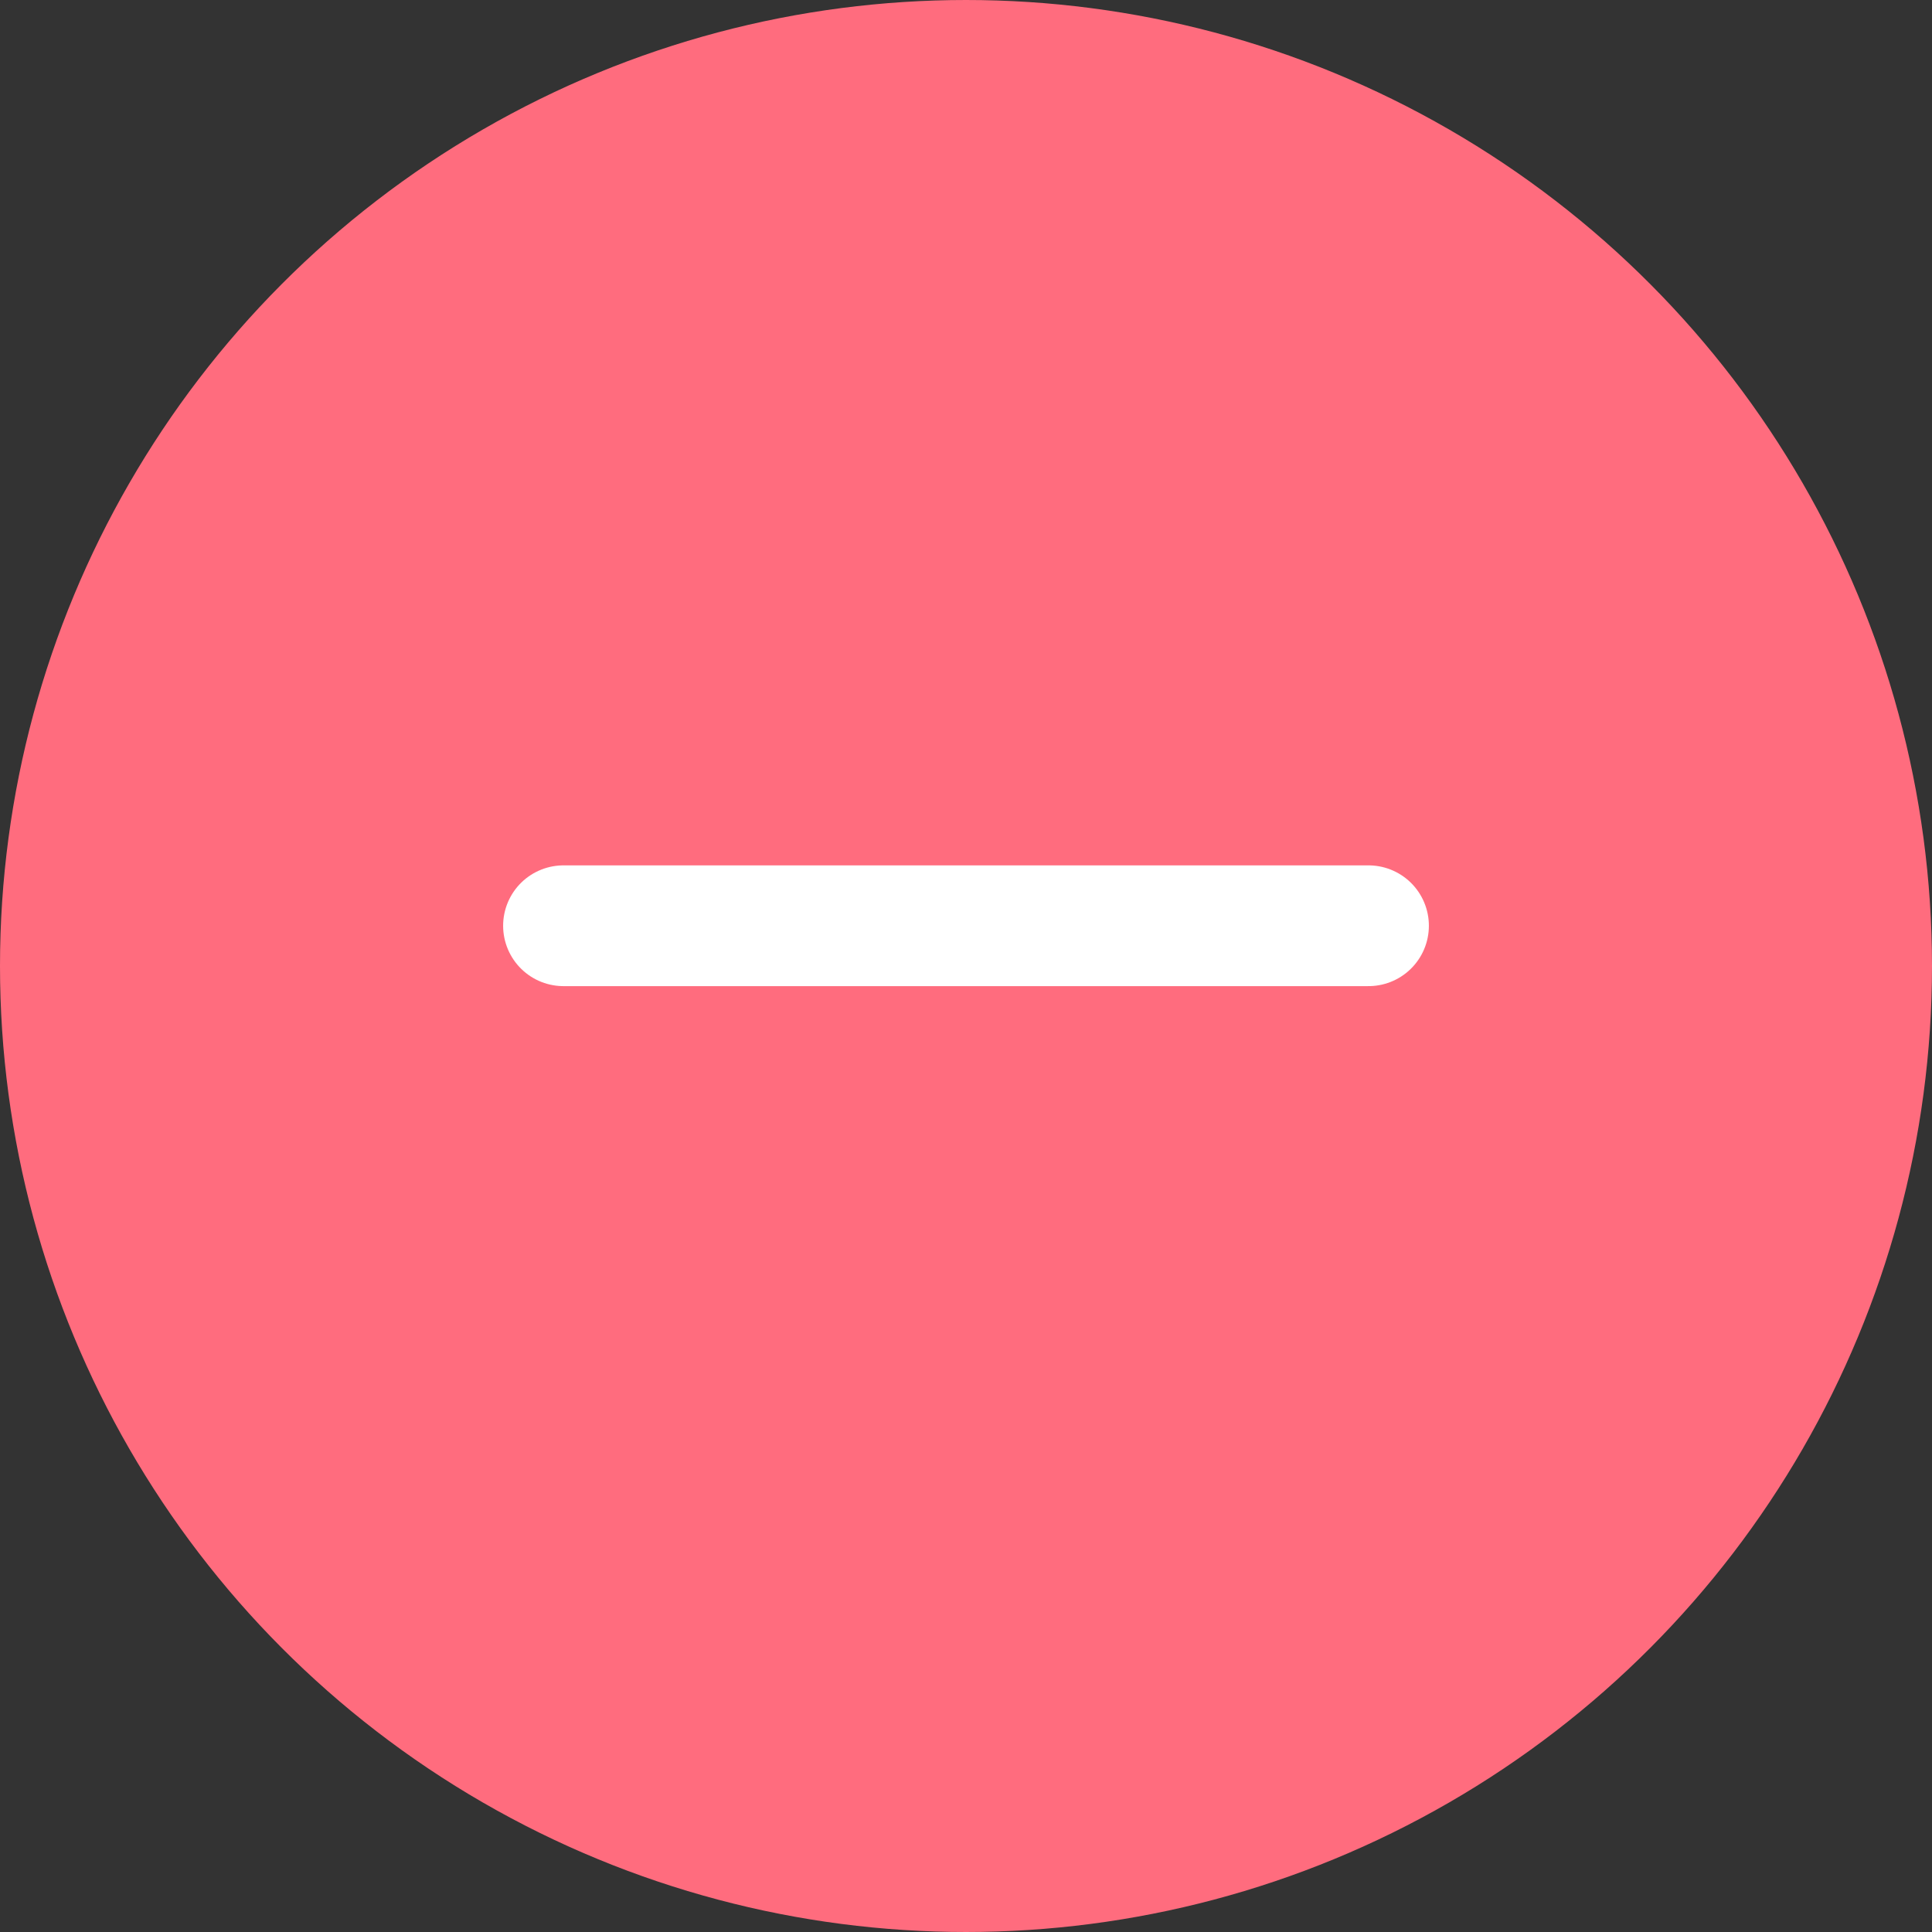 <svg xmlns="http://www.w3.org/2000/svg" width="24" height="24" viewBox="0 0 24 24">
    <rect x="0" y="0" width="24" height="24" fill="#333333" stroke="none"/>
    <g fill="none" fill-rule="evenodd">
        <circle cx="12" cy="12" r="11.5" fill="#FF6C7E" stroke="#FF6C7E"/>
        <path stroke="#FFF" stroke-linecap="round" stroke-linejoin="round" stroke-width="1.5" d="M7 11.5h10"/>
    </g>
</svg>
